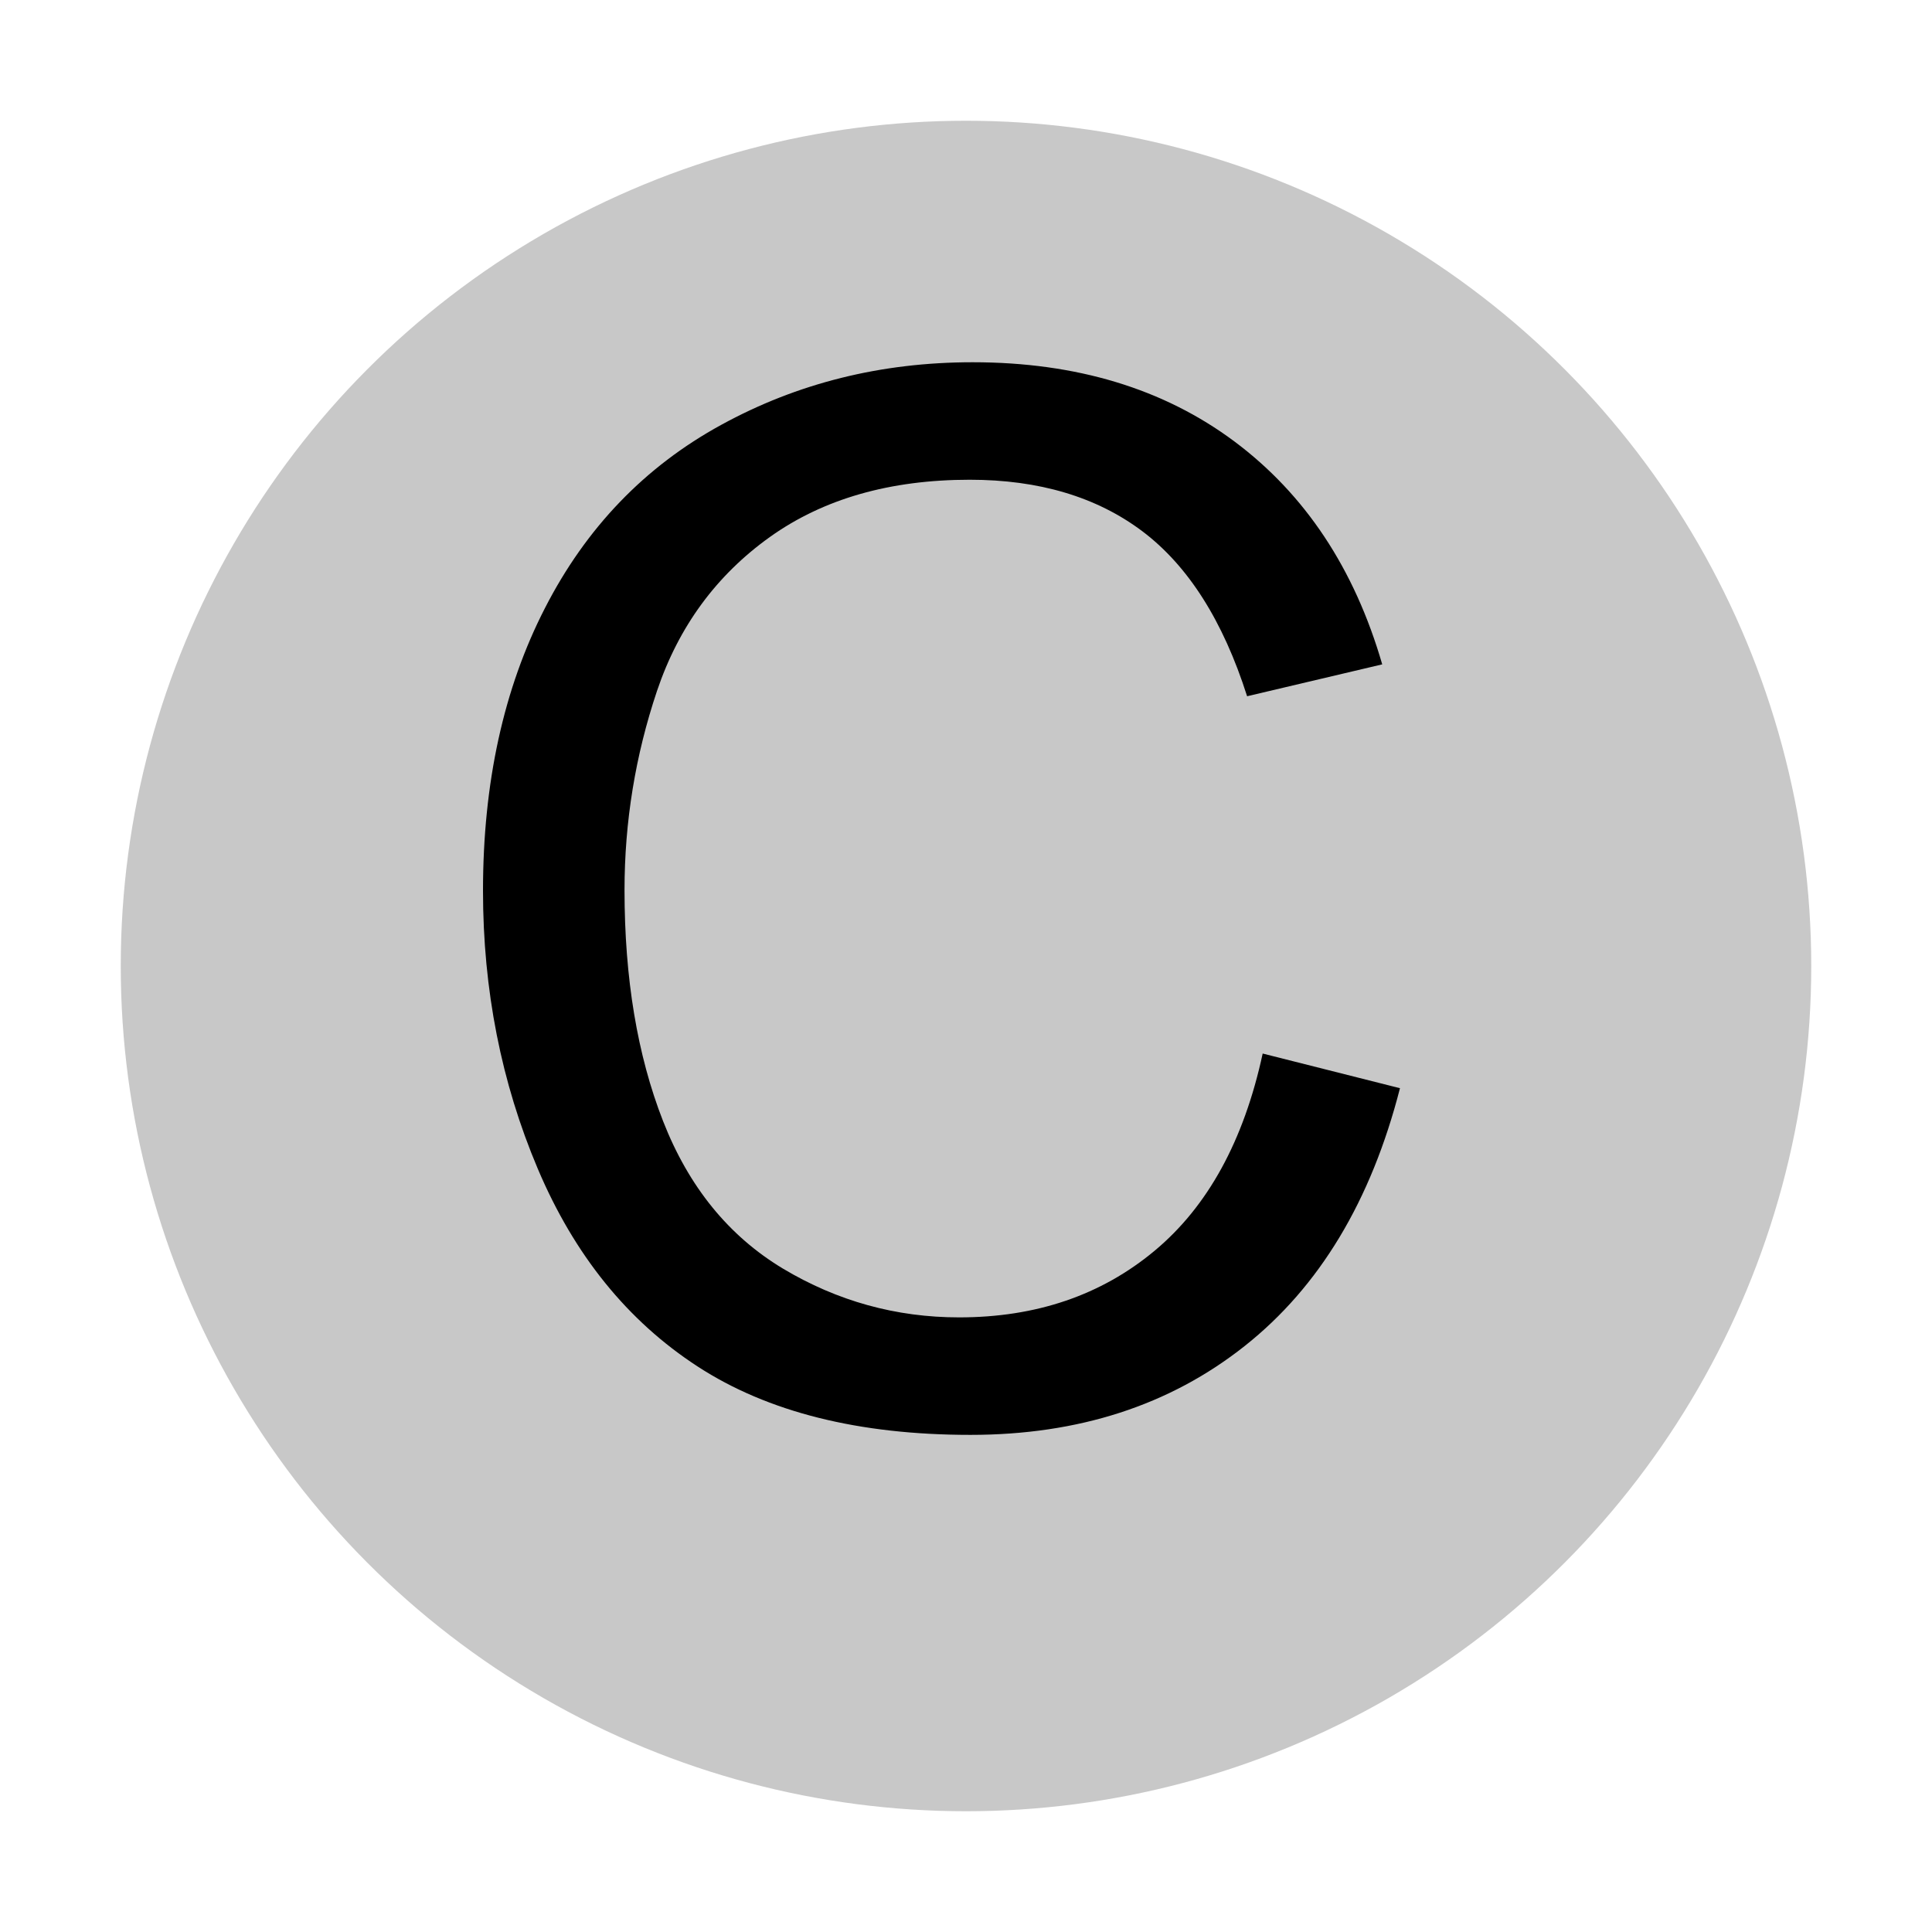 <?xml version="1.0" encoding="UTF-8"?>
<svg width="16px" height="16px" viewBox="0 0 16 16" version="1.1" xmlns="http://www.w3.org/2000/svg">
    <!-- Generator: Sketch 52.3 (67297) - http://www.bohemiancoding.com/sketch -->
    <title>16-C</title>
    <desc>Created with Sketch.</desc>
    <g id="Page-1" stroke="none" stroke-width="1" fill="none" fill-rule="evenodd">
        <g id="画板" transform="translate(-254, -2111)">
            <g id="coreresources" transform="translate(99, 2111)">
                <g id="Band" transform="translate(44, 0)">
                    <g id="16-C" transform="translate(111, 0)">
                        <g id="c" transform="translate(1, 1)">
                            <circle id="椭圆形" fill="#C8C8C8" fill-rule="nonzero" cx="7" cy="7" r="7"></circle>
                            <path d="M9.457,7.725 L10.594,8.012 C10.355,8.945 9.927,9.657 9.308,10.147 C8.688,10.638 7.932,10.883 7.037,10.883 C6.111,10.883 5.358,10.694 4.778,10.317 C4.198,9.94 3.757,9.395 3.454,8.68 C3.151,7.965 3,7.197 3,6.377 C3,5.482 3.171,4.702 3.513,4.036 C3.854,3.37 4.341,2.864 4.972,2.519 C5.603,2.173 6.297,2 7.055,2 C7.914,2 8.637,2.219 9.223,2.656 C9.809,3.094 10.217,3.709 10.447,4.502 L9.328,4.766 C9.129,4.141 8.84,3.686 8.461,3.4 C8.082,3.115 7.605,2.973 7.031,2.973 C6.371,2.973 5.819,3.131 5.376,3.447 C4.933,3.764 4.621,4.188 4.441,4.722 C4.262,5.255 4.172,5.805 4.172,6.371 C4.172,7.102 4.278,7.739 4.491,8.284 C4.704,8.829 5.035,9.236 5.484,9.506 C5.934,9.775 6.42,9.91 6.943,9.91 C7.58,9.91 8.119,9.727 8.561,9.359 C9.002,8.992 9.301,8.447 9.457,7.725 Z"
                                  fill="#000000"></path>
                        </g>
                    </g>
                </g>
            </g>
        </g>
    </g>
</svg>